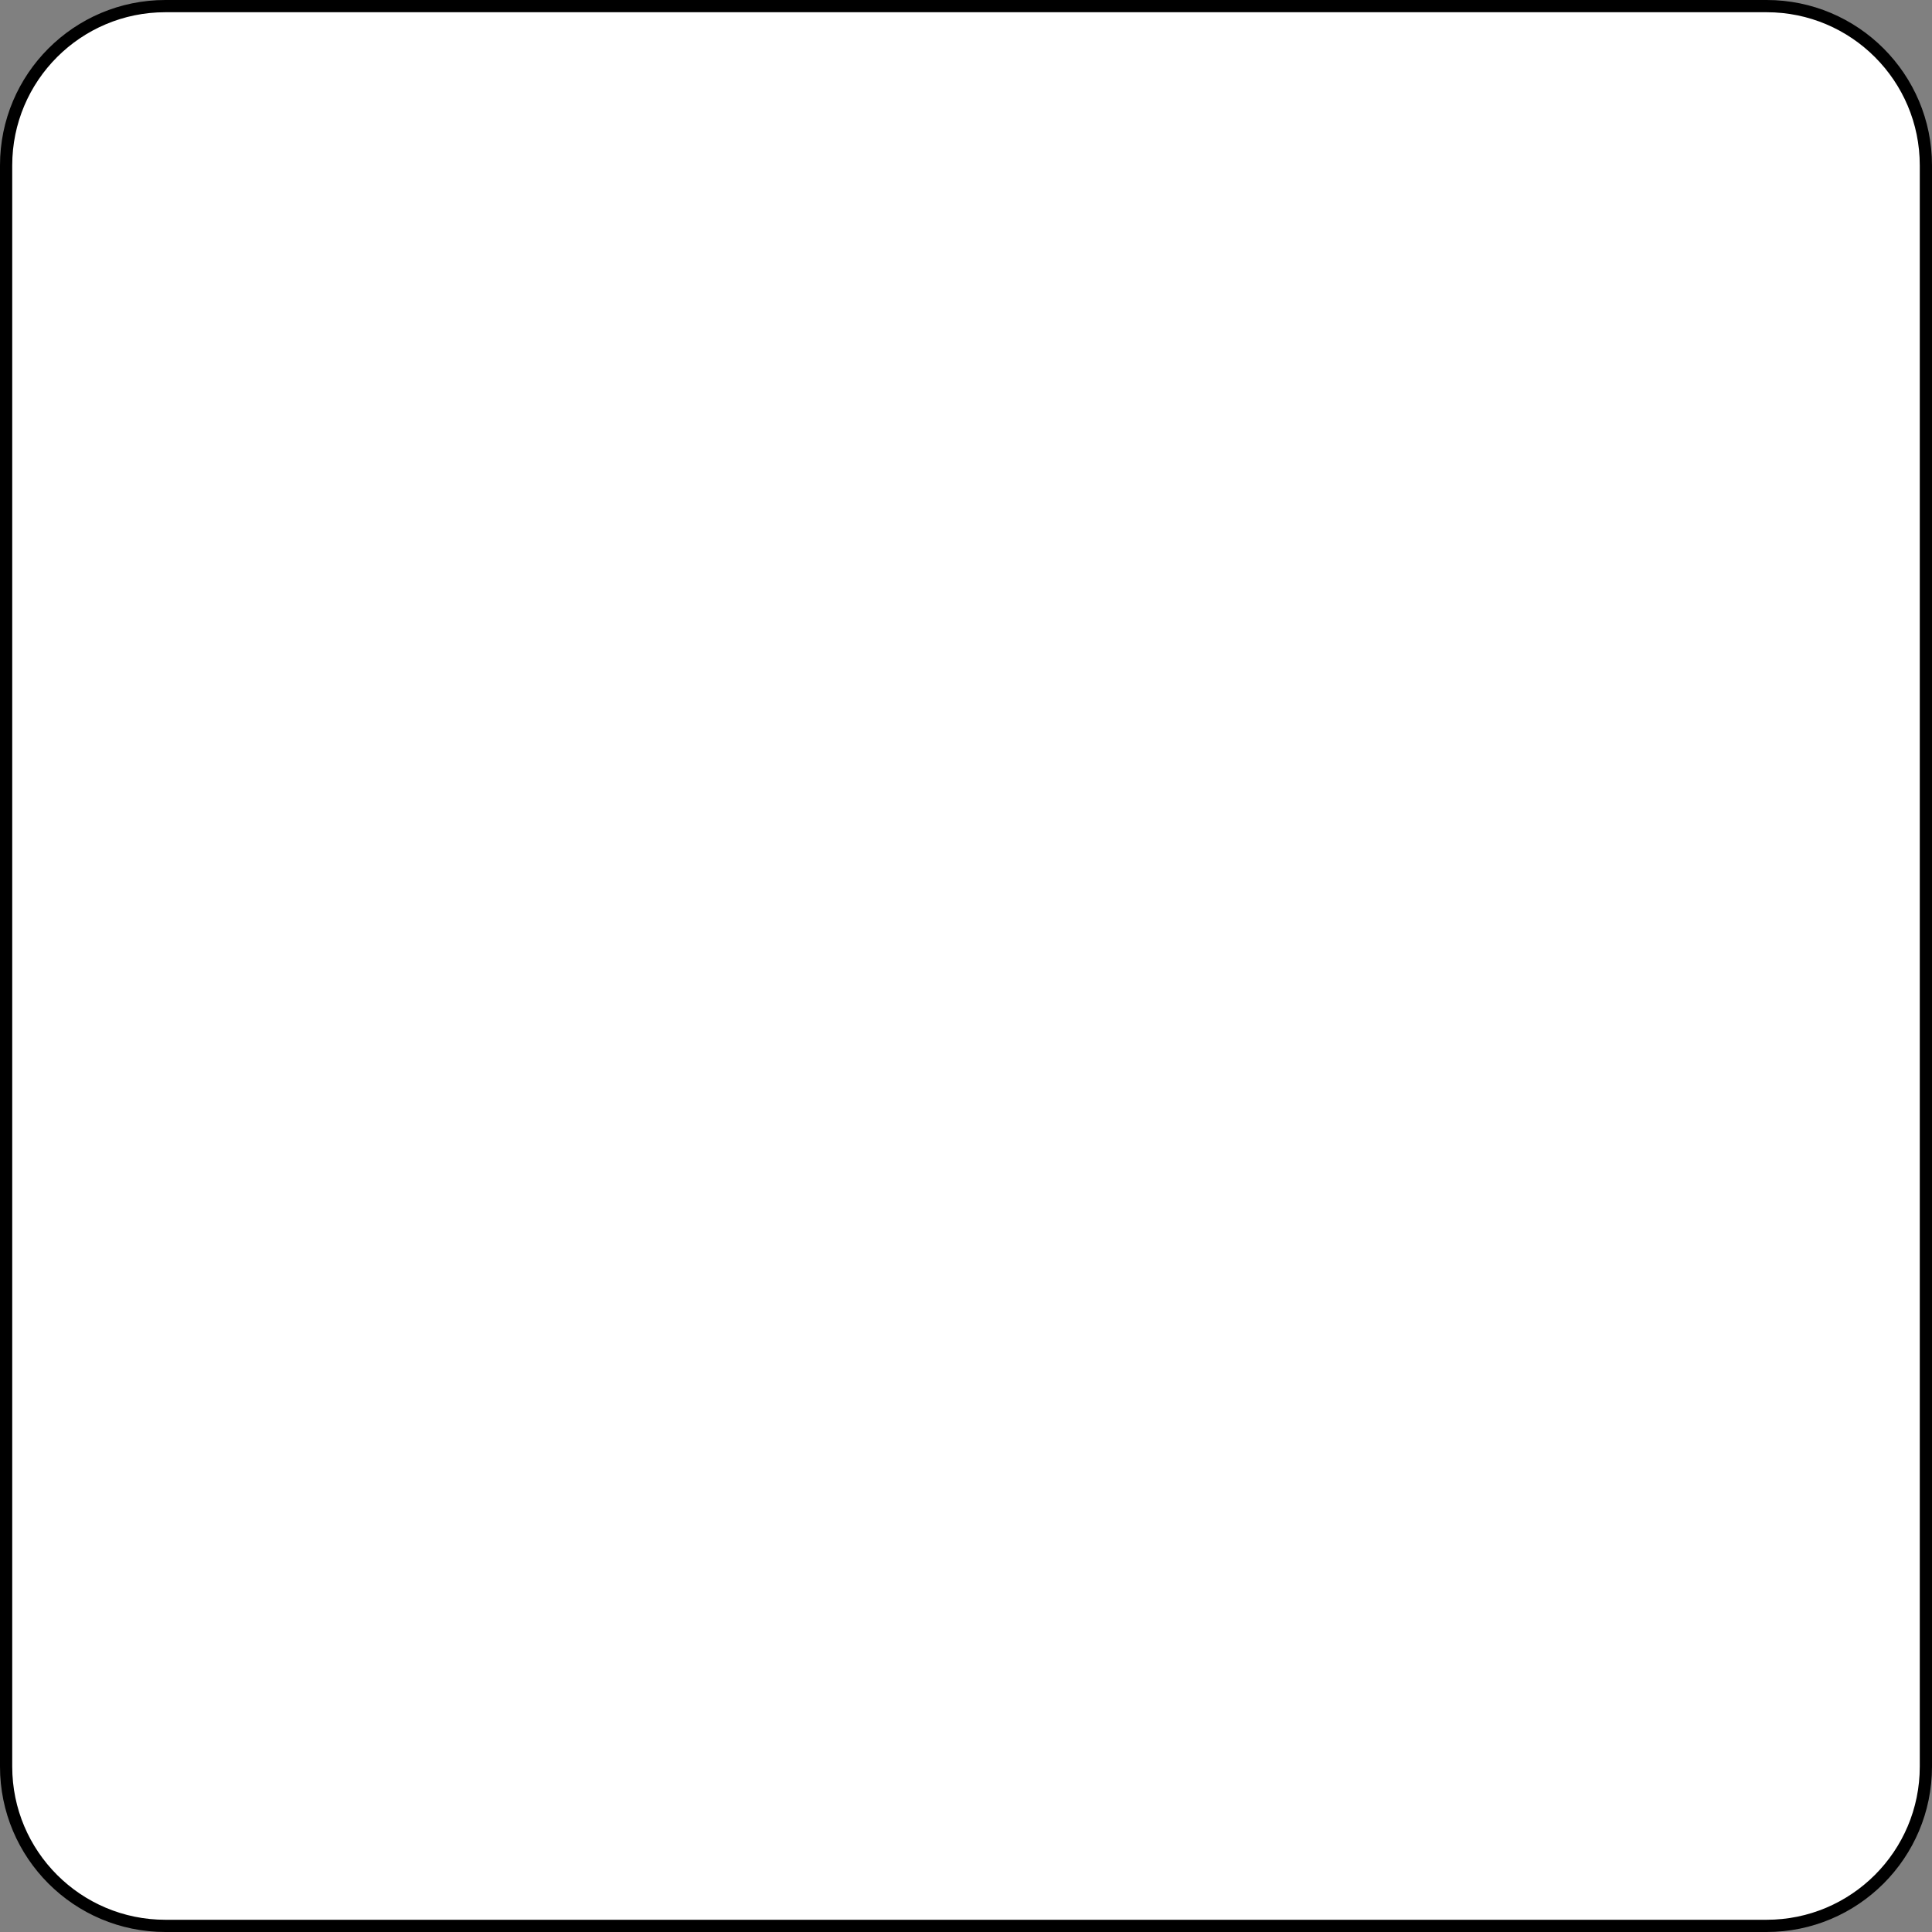 <?xml version="1.0" encoding="utf-8"?>
<!-- Generator: Adobe Illustrator 16.0.0, SVG Export Plug-In . SVG Version: 6.00 Build 0)  -->
<!DOCTYPE svg PUBLIC "-//W3C//DTD SVG 1.1//EN" "http://www.w3.org/Graphics/SVG/1.1/DTD/svg11.dtd">
<svg version="1.1" id="Layer_1" xmlns="http://www.w3.org/2000/svg" xmlns:xlink="http://www.w3.org/1999/xlink" x="0px" y="0px"
	 width="316px" height="316px" viewBox="0 0 316 316" enable-background="new 0 0 316 316" xml:space="preserve">
<rect x="0" y="0" width="316" height="316" fill="#808080" stroke="none"/>
<path fill="#FFFFFF" stroke="#000000" stroke-width="2" stroke-miterlimit="10" d="M315,288.948
	C315,303.336,303.336,315,288.947,315H27.053C12.664,315,1,303.336,1,288.948V27.052C1,12.664,12.664,1,27.053,1h261.895
	C303.336,1,315,12.664,315,27.052V288.948z"/>
</svg>

